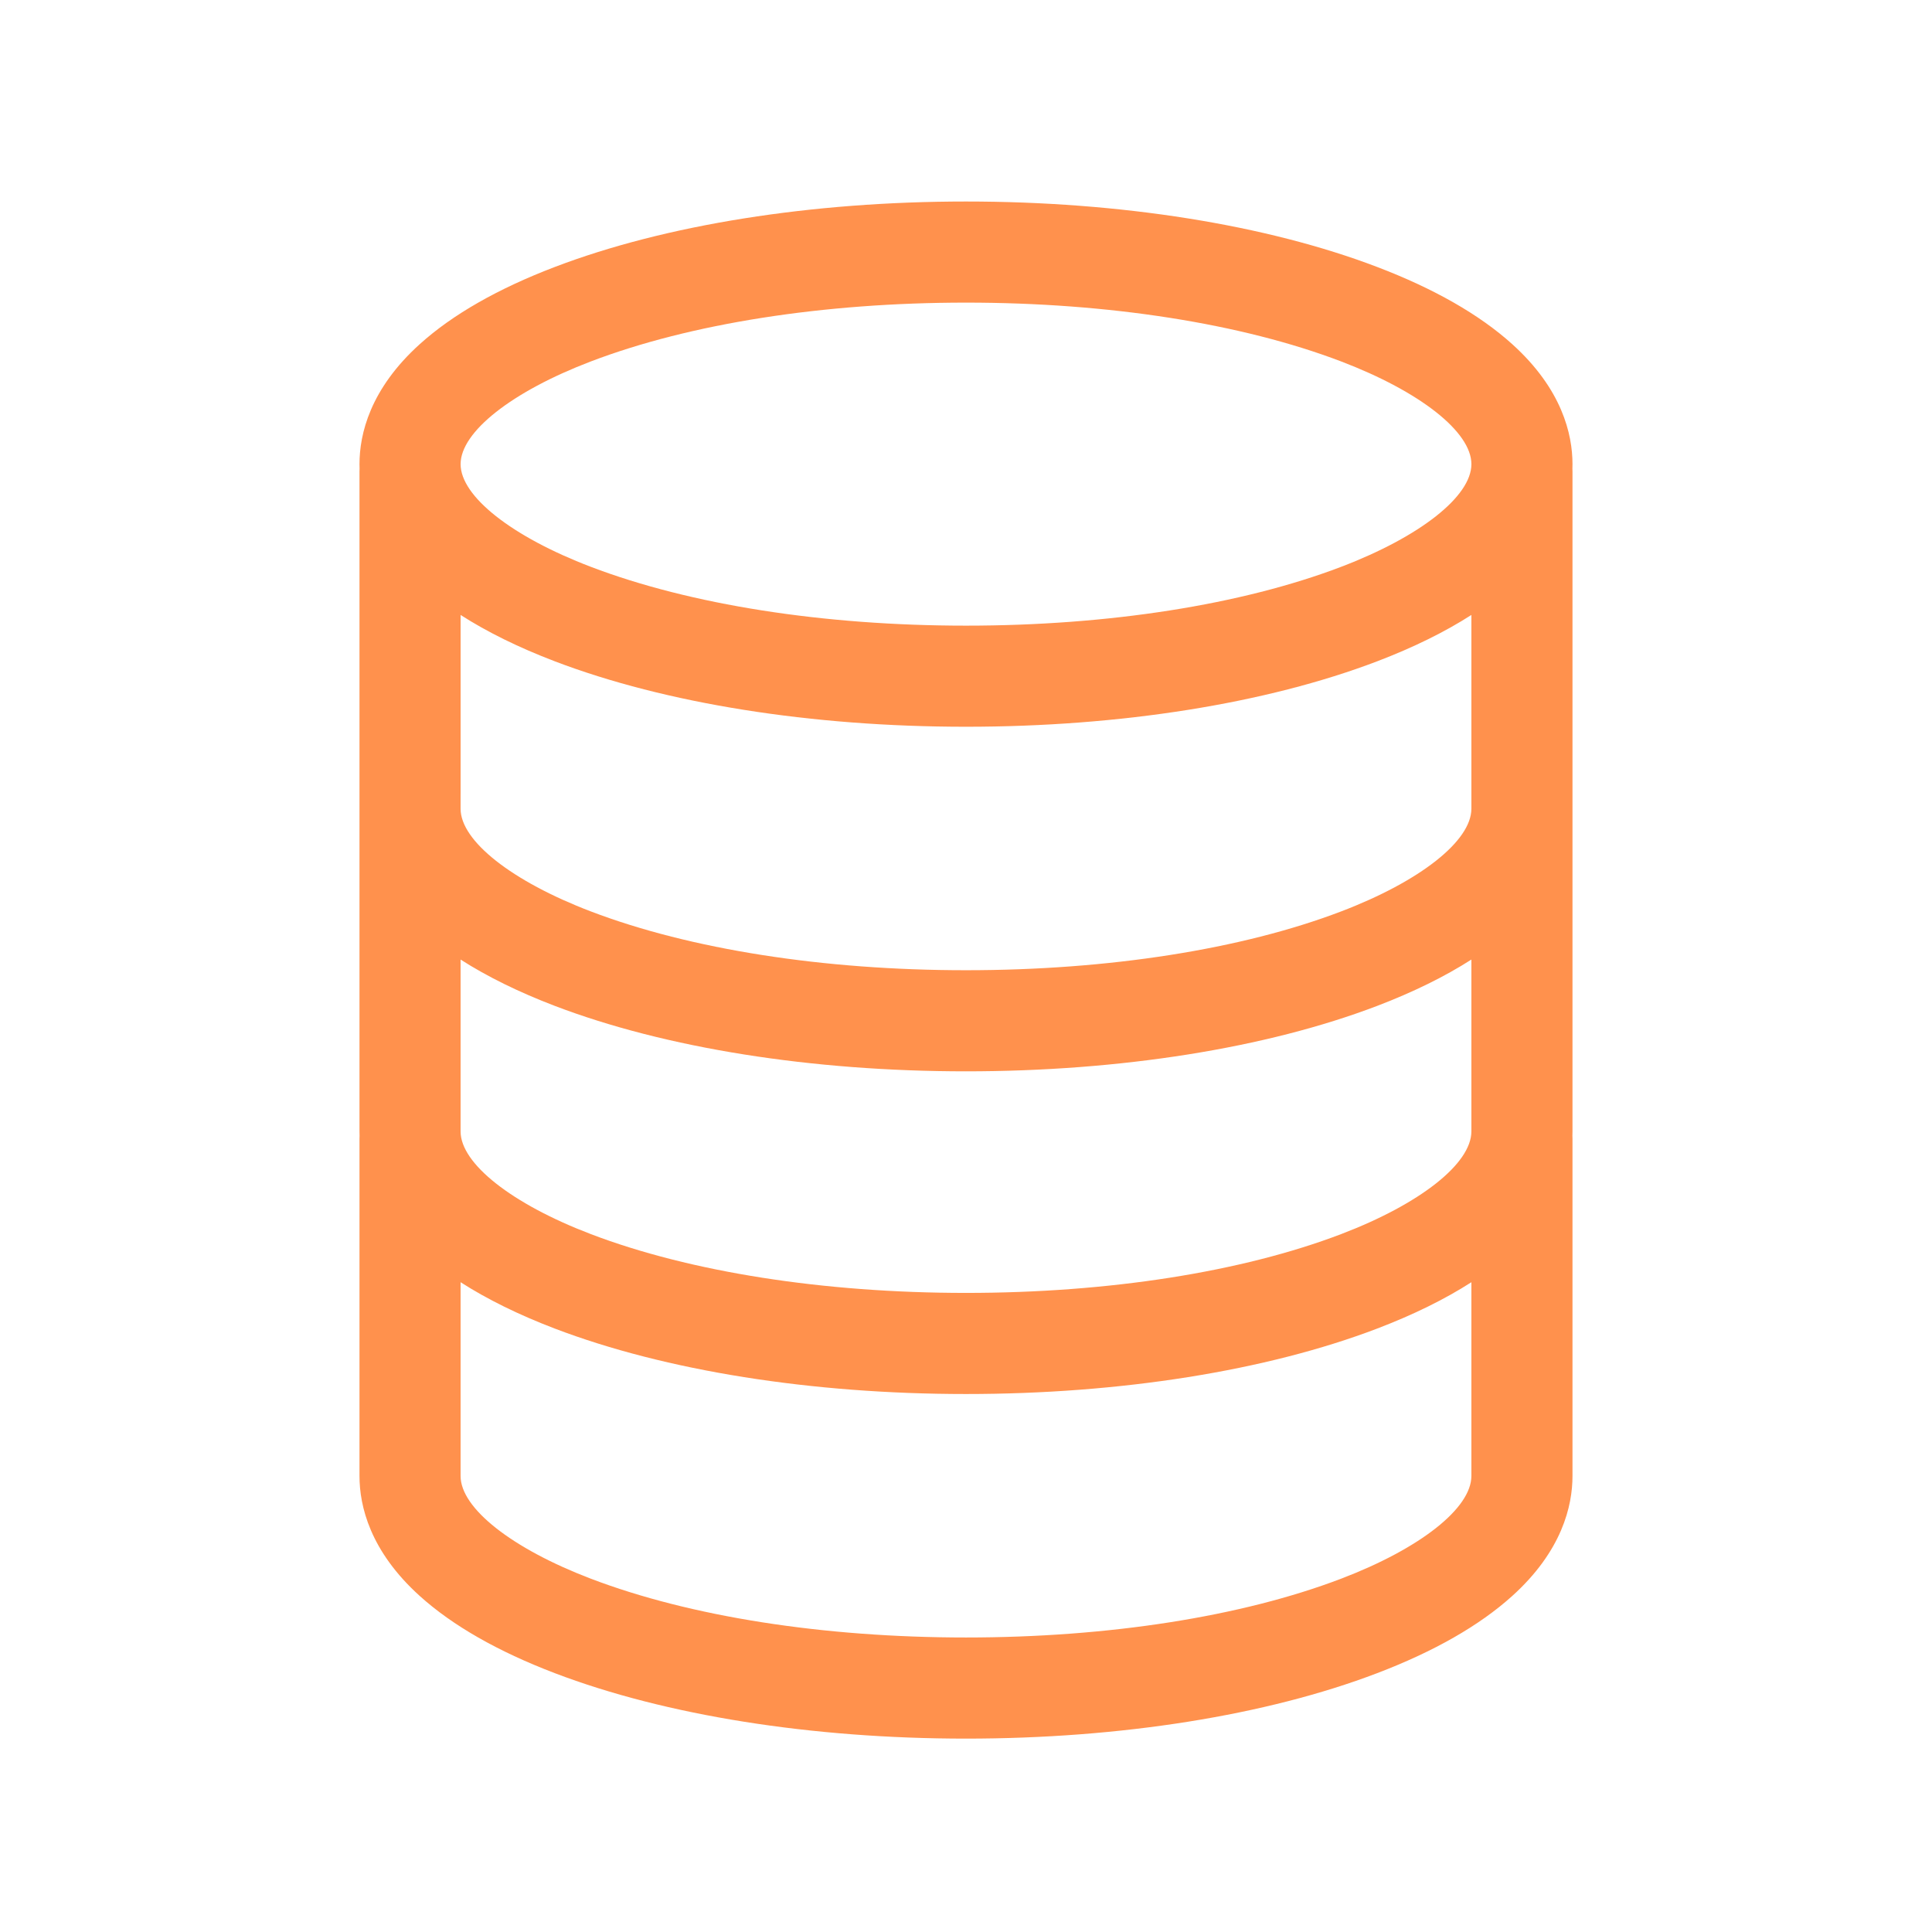 <svg xmlns="http://www.w3.org/2000/svg" xmlns:xlink="http://www.w3.org/1999/xlink" width="500" zoomAndPan="magnify" viewBox="0 0 375 375" height="500" preserveAspectRatio="xMidYMid meet" version="1.2"><defs><clipPath id="897018f04c"><path d="M 69.773 39.098 L 305.273 39.098 L 305.273 337.598 L 69.773 337.598 Z M 69.773 39.098 "/></clipPath></defs><g id="85bc8ca362"><g clip-rule="nonzero" clip-path="url(#897018f04c)"><path style=" stroke:none;fill-rule:nonzero;fill:#ff914d;fill-opacity:1;" d="M 81.496 309.797 C 87.836 315.516 96.648 320.551 107.695 324.762 C 129.168 332.953 157.508 337.465 187.496 337.465 C 217.488 337.465 245.828 332.953 267.301 324.762 C 278.348 320.551 287.16 315.516 293.5 309.797 C 303.188 301.062 305.219 292.301 305.219 286.488 L 305.219 221.023 C 305.219 220.836 305.215 220.652 305.203 220.469 C 305.215 220.176 305.219 219.887 305.219 219.605 L 305.219 91.508 C 305.219 91.32 305.215 91.137 305.203 90.953 C 305.215 90.66 305.219 90.367 305.219 90.09 C 305.219 84.277 303.188 75.516 293.5 66.781 C 287.16 61.062 278.348 56.027 267.301 51.816 C 245.828 43.625 217.488 39.113 187.496 39.113 C 157.508 39.113 129.168 43.625 107.695 51.816 C 96.652 56.027 87.836 61.062 81.496 66.781 C 71.809 75.516 69.777 84.277 69.777 90.09 C 69.777 90.367 69.781 90.656 69.793 90.953 C 69.781 91.133 69.777 91.32 69.777 91.504 L 69.777 219.605 C 69.777 219.887 69.781 220.176 69.793 220.469 C 69.781 220.652 69.777 220.836 69.777 221.023 L 69.777 286.488 C 69.777 292.301 71.809 301.062 81.496 309.797 Z M 114.691 70.152 C 133.984 62.793 159.84 58.738 187.5 58.738 C 215.156 58.738 241.012 62.793 260.305 70.152 C 275.668 76.012 285.598 83.836 285.598 90.09 C 285.598 96.34 275.668 104.164 260.305 110.023 C 241.012 117.383 215.156 121.438 187.5 121.438 C 159.84 121.438 133.984 117.383 114.691 110.023 C 99.328 104.164 89.402 96.34 89.402 90.09 C 89.402 83.836 99.328 76.012 114.691 70.152 Z M 89.402 154.137 L 89.402 119.363 C 94.559 122.672 100.676 125.684 107.695 128.363 C 129.168 136.551 157.508 141.062 187.496 141.062 C 217.488 141.062 245.828 136.551 267.301 128.363 C 274.32 125.684 280.438 122.672 285.594 119.363 L 285.594 156.973 C 285.594 163.223 275.668 171.051 260.305 176.91 C 241.012 184.27 215.156 188.32 187.496 188.32 C 159.84 188.32 133.984 184.27 114.691 176.91 C 99.328 171.051 89.398 163.223 89.398 156.973 L 89.398 154.137 Z M 89.402 186.25 C 94.559 189.555 100.676 192.566 107.695 195.246 C 129.168 203.438 157.508 207.945 187.496 207.945 C 217.488 207.945 245.828 203.438 267.301 195.246 C 274.32 192.566 280.438 189.555 285.594 186.25 L 285.594 219.605 C 285.594 225.855 275.668 233.68 260.305 239.543 C 241.012 246.902 215.156 250.953 187.496 250.953 C 159.84 250.953 133.984 246.898 114.691 239.543 C 99.328 233.68 89.398 225.855 89.398 219.605 L 89.398 186.25 Z M 89.402 248.879 C 94.559 252.188 100.676 255.199 107.695 257.879 C 129.168 266.066 157.508 270.578 187.496 270.578 C 217.488 270.578 245.828 266.066 267.301 257.879 C 274.32 255.199 280.438 252.188 285.594 248.879 L 285.594 286.488 C 285.594 292.738 275.668 300.566 260.305 306.426 C 241.012 313.785 215.156 317.836 187.496 317.836 C 159.84 317.836 133.984 313.785 114.691 306.426 C 99.328 300.566 89.398 292.738 89.398 286.488 L 89.398 248.879 Z M 89.402 248.879 "/></g></g></svg>